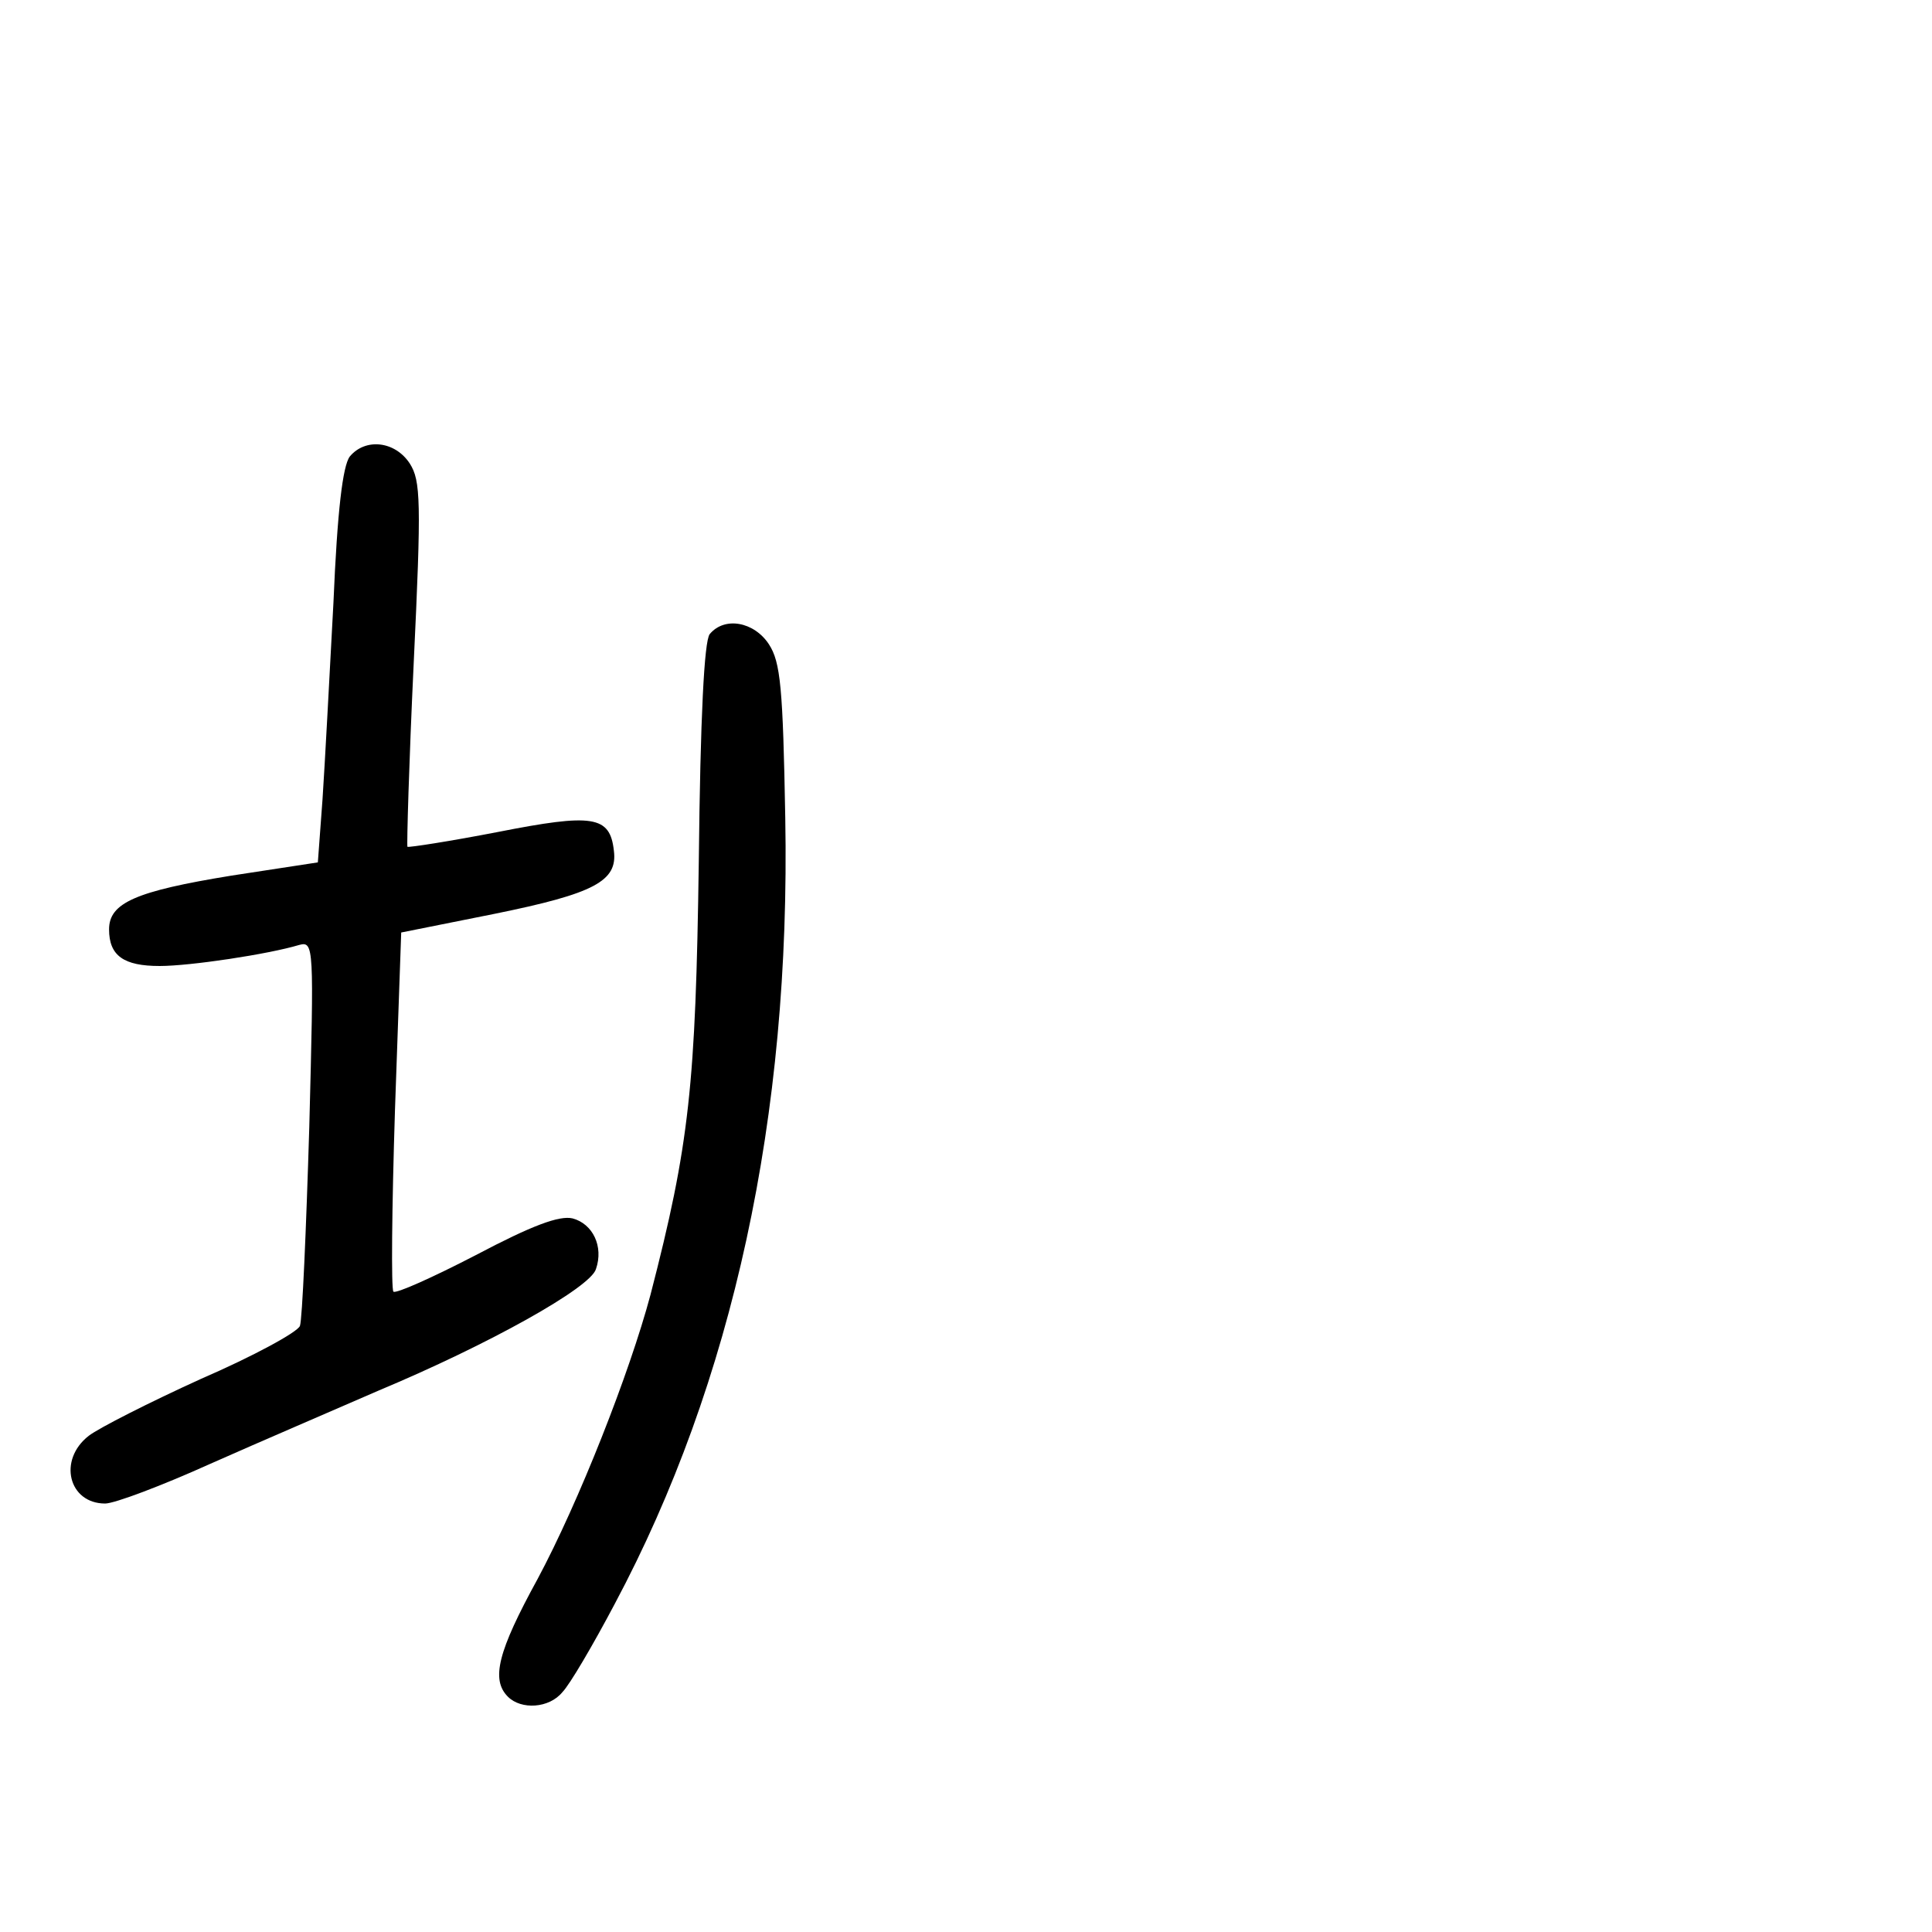 <?xml version="1.0" standalone="no"?>
<!DOCTYPE svg PUBLIC "-//W3C//DTD SVG 20010904//EN"
 "http://www.w3.org/TR/2001/REC-SVG-20010904/DTD/svg10.dtd">
<svg version="1.0" xmlns="http://www.w3.org/2000/svg"
 width="248pt" height="248pt" viewBox="0 0 248 248"
 preserveAspectRatio="xMidYMid meet">
<g transform="translate(0,248) scale(0.1,-0.1)"
fill="#000000" stroke="none">
<path d="M449 1894 c-9 -12 -16 -69 -21 -188 -5 -94 -11 -207 -14 -252 l-6
-81 -111 -17 c-123 -20 -157 -35 -157 -69 0 -34 19 -47 65 -47 39 0 139 15
179 27 19 5 19 -1 13 -234 -4 -132 -9 -247 -12 -255 -3 -8 -60 -39 -127 -68
-66 -30 -131 -63 -144 -73 -40 -31 -26 -87 21 -87 12 0 73 23 135 51 63 28
161 70 216 94 141 59 272 132 279 156 10 29 -4 58 -30 65 -17 4 -52 -9 -124
-47 -56 -29 -103 -50 -106 -47 -3 3 -2 107 2 233 l8 228 120 24 c128 26 158
42 153 81 -5 45 -27 48 -149 24 -62 -12 -114 -20 -116 -19 -1 2 2 108 8 235
10 209 9 235 -5 257 -19 29 -57 33 -77 9z"/>
<path d="M911 1666 c-7 -9 -12 -105 -14 -292 -4 -287 -12 -363 -62 -556 -27
-101 -92 -266 -145 -365 -51 -93 -60 -129 -38 -151 17 -17 53 -15 70 6 9 9 39
60 67 113 152 285 226 626 219 1009 -3 167 -6 200 -21 223 -19 29 -57 36 -76
13z"/>
</g>
</svg>
